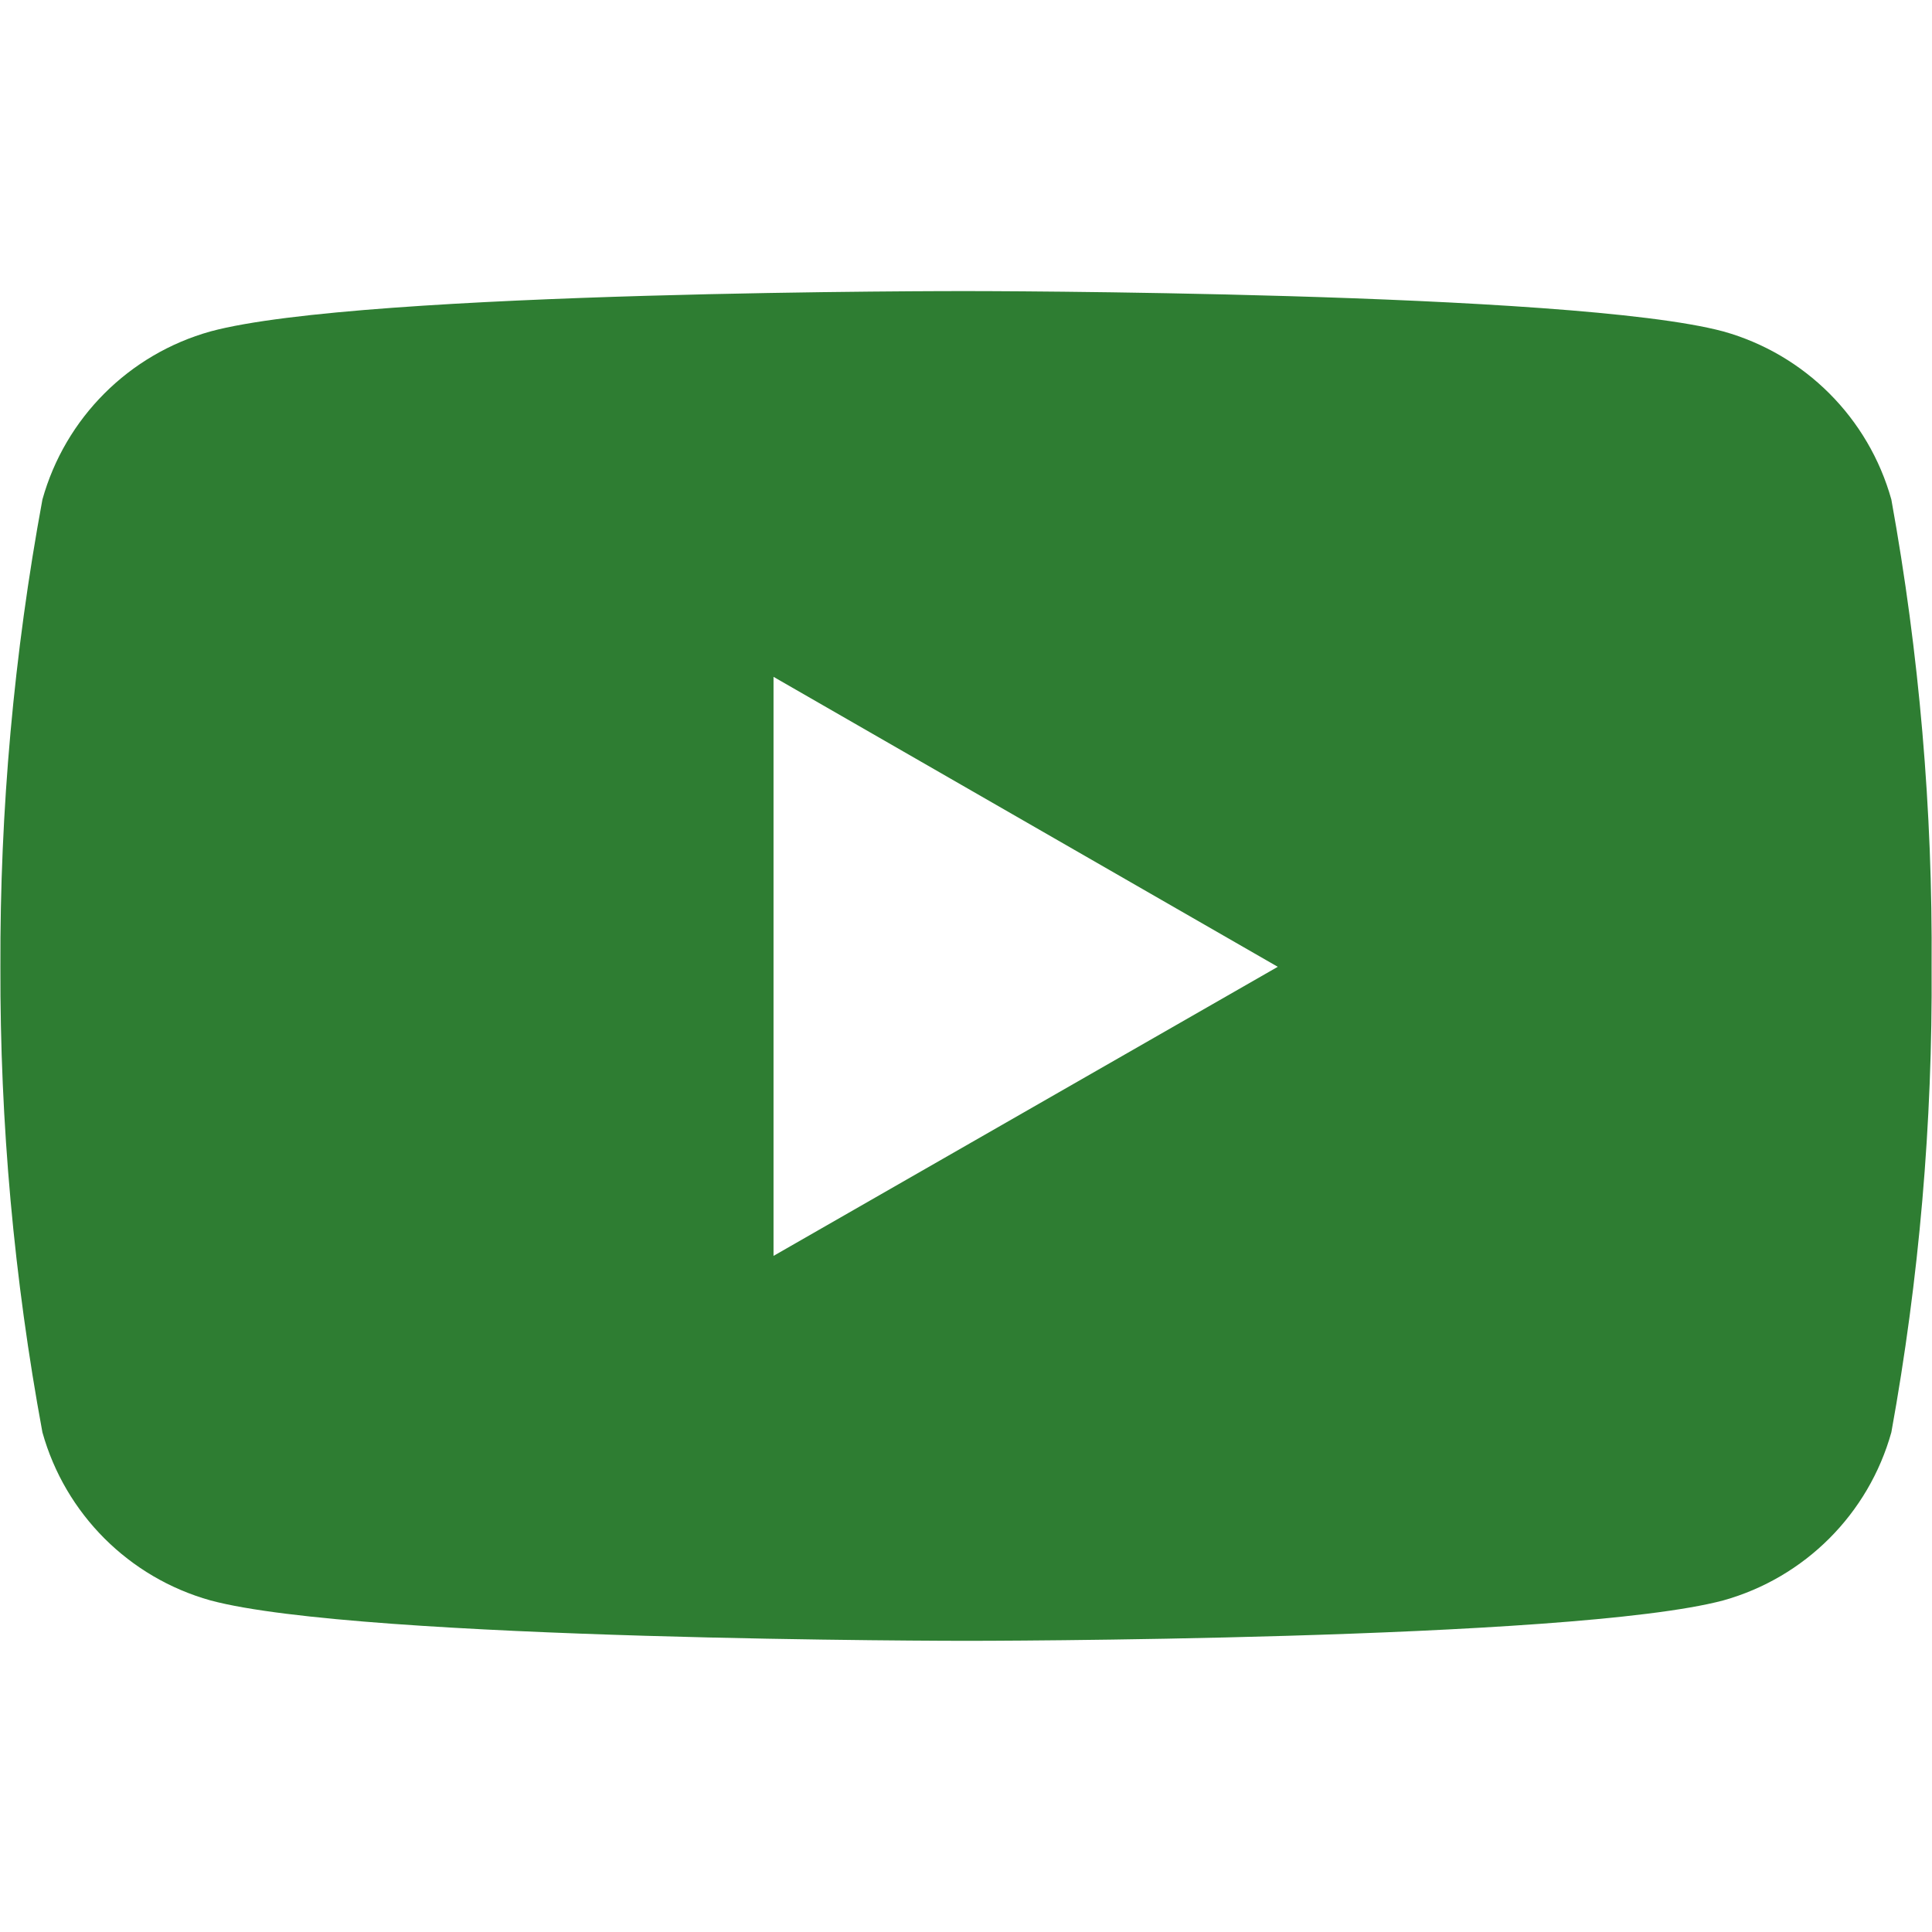 <?xml version="1.0" standalone="no"?><!-- Generator: Gravit.io --><svg xmlns="http://www.w3.org/2000/svg" xmlns:xlink="http://www.w3.org/1999/xlink" style="isolation:isolate" viewBox="0 0 24 24" width="24" height="24"><path d=" M 23.495 6.205 C 23.212 5.192 22.42 4.4 21.407 4.117 C 19.537 3.616 12.011 3.616 12.011 3.616 C 12.011 3.616 4.504 3.606 2.615 4.117 C 1.602 4.4 0.81 5.192 0.527 6.205 C 0.173 8.12 -0.002 10.063 0.005 12.01 C -0.001 13.95 0.174 15.886 0.527 17.793 C 0.81 18.806 1.602 19.598 2.615 19.881 C 4.483 20.383 12.011 20.383 12.011 20.383 C 12.011 20.383 19.517 20.383 21.407 19.881 C 22.42 19.598 23.212 18.806 23.495 17.793 C 23.841 15.885 24.008 13.949 23.995 12.01 C 24.009 10.064 23.842 8.12 23.495 6.205 L 23.495 6.205 L 23.495 6.205 Z  M 9.609 15.601 L 9.609 8.408 L 15.873 12.01 L 9.609 15.601 L 9.609 15.601 Z " fill="rgb(46,125,50)"/></svg>
